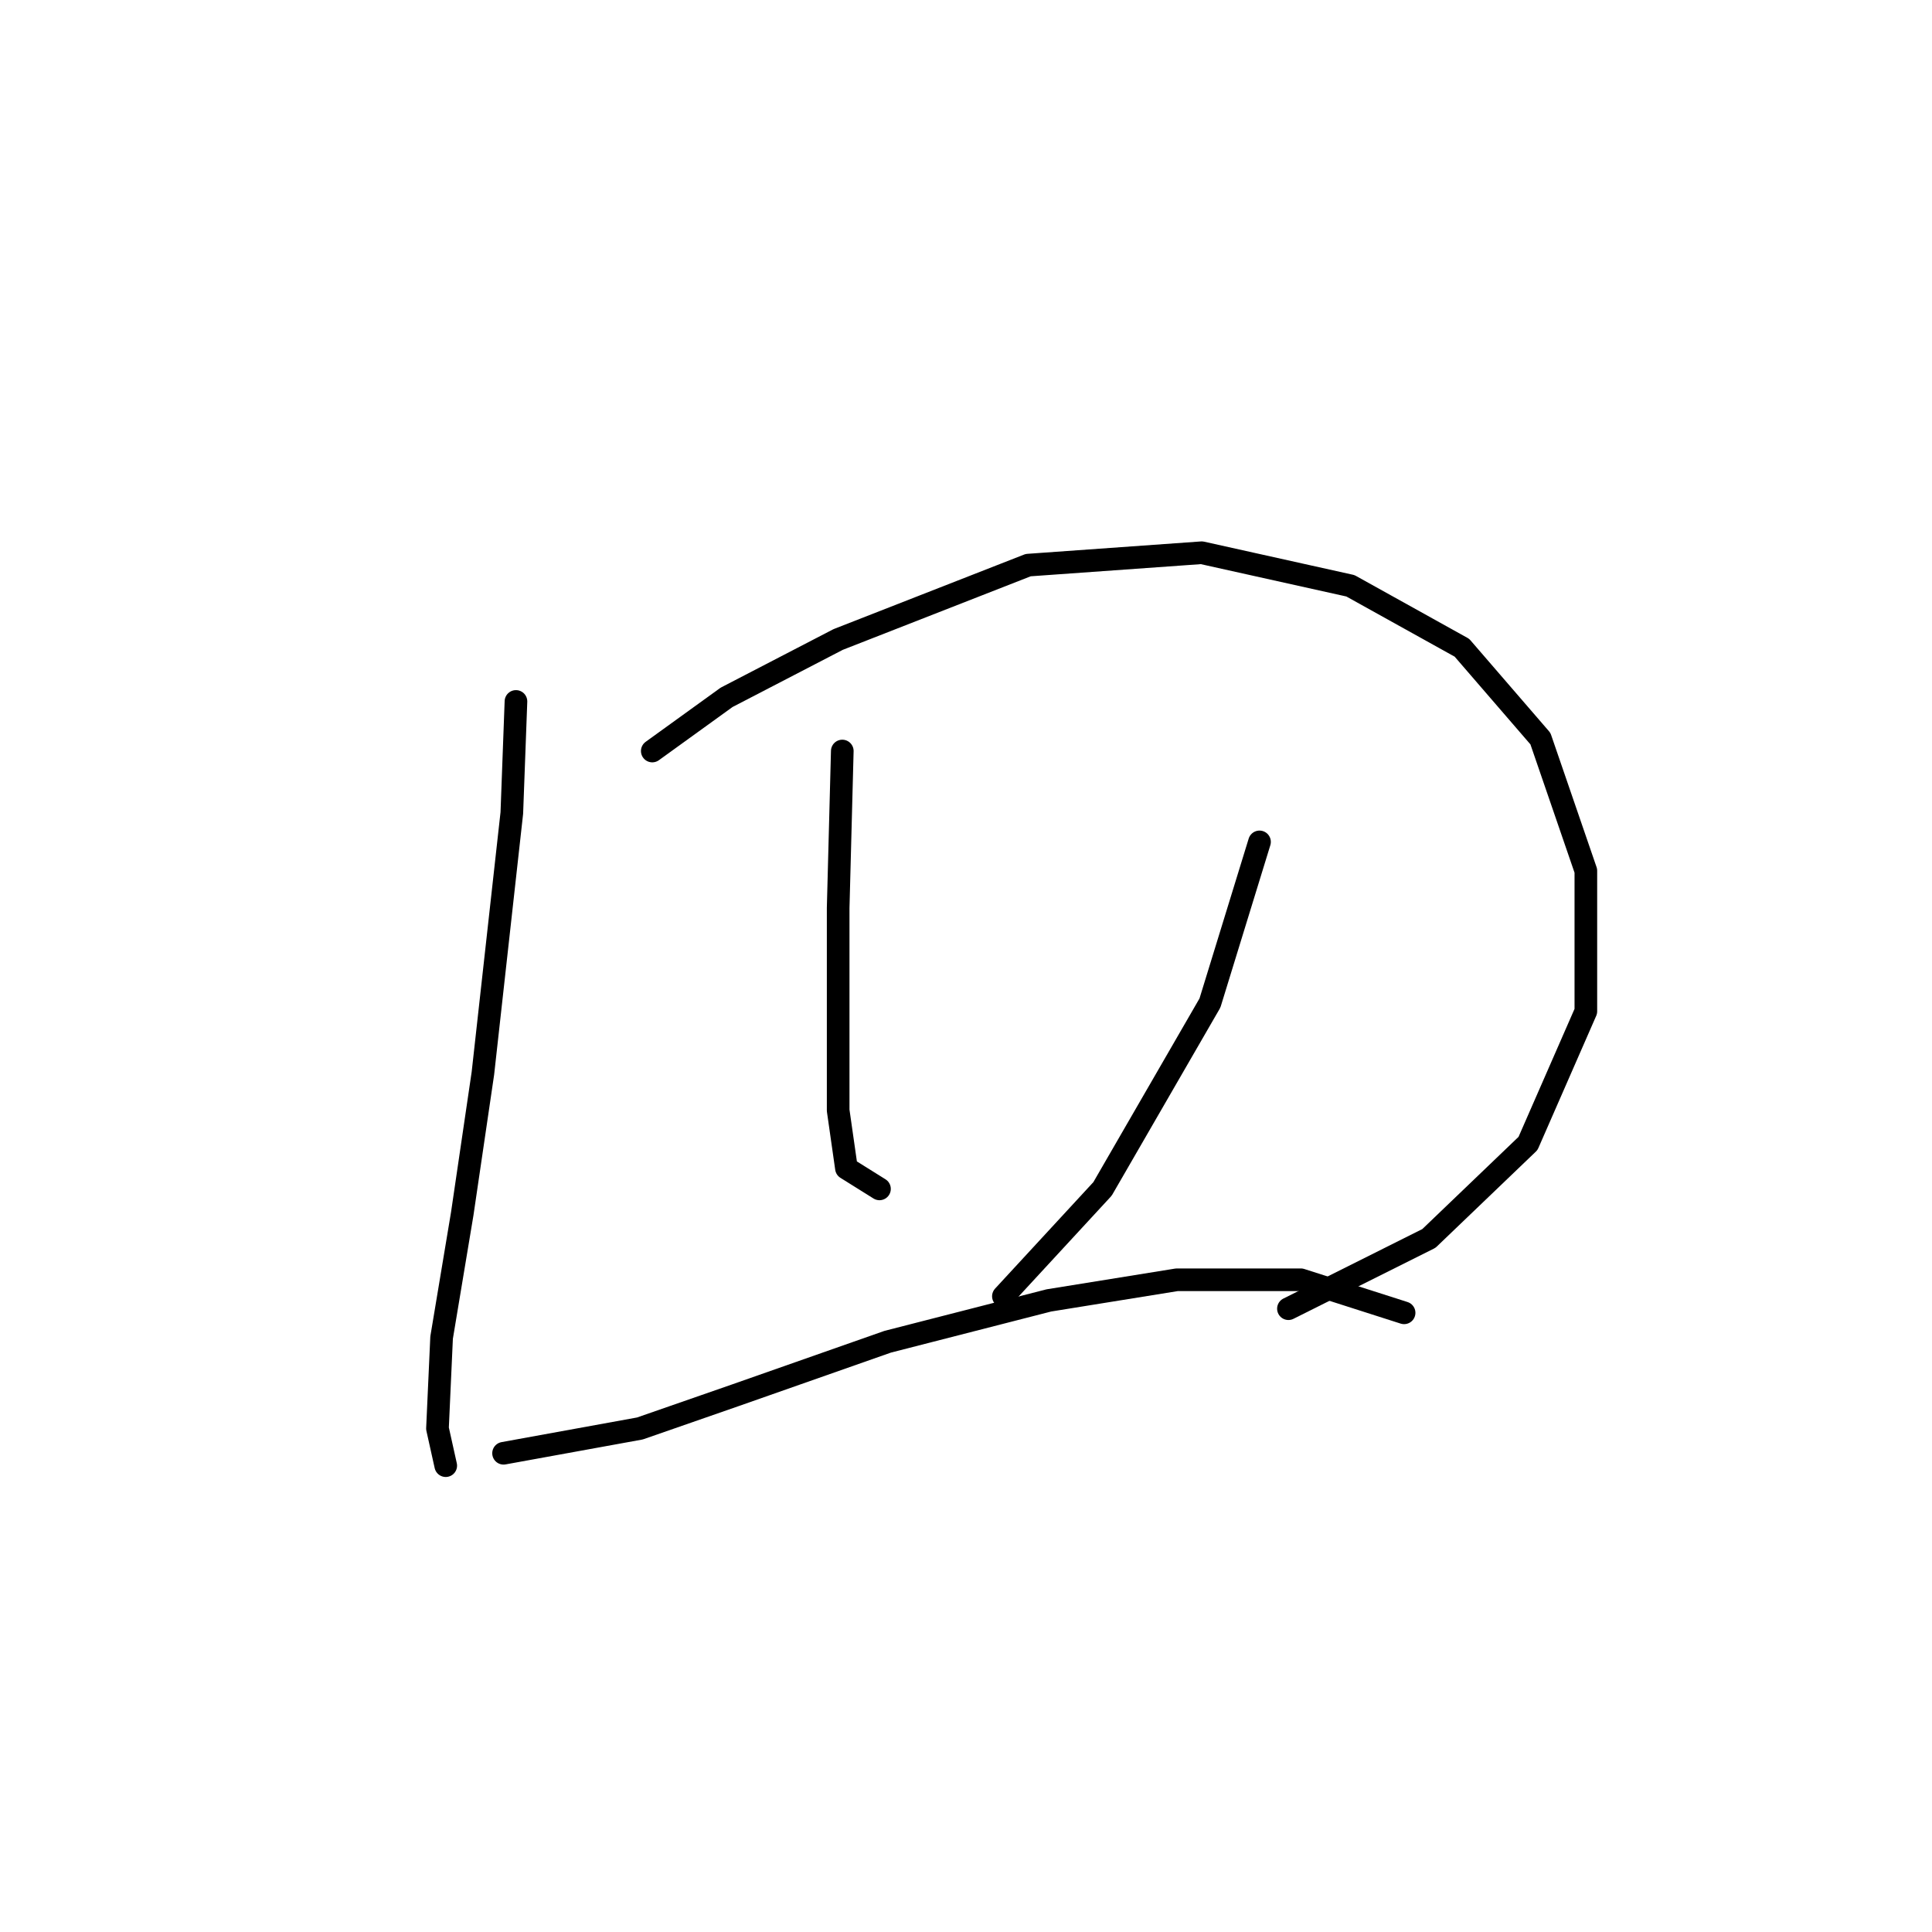 <?xml version="1.0" standalone="no"?>
    <svg width="256" height="256" xmlns="http://www.w3.org/2000/svg" version="1.1">
    <polyline stroke="black" stroke-width="3" stroke-linecap="round" fill="transparent" stroke-linejoin="round" points="68.367 92.945 67.819 107.724 63.988 142.208 61.251 160.818 58.514 177.239 57.967 189.281 59.062 194.207 59.062 194.207 " />
        <polyline stroke="black" stroke-width="3" stroke-linecap="round" fill="transparent" stroke-linejoin="round" points="86.43 99.514 96.282 92.398 111.061 84.735 136.24 74.882 159.229 73.24 178.934 77.619 193.713 85.83 204.113 97.872 210.134 115.387 210.134 133.997 202.47 151.513 189.334 164.102 170.724 173.408 170.724 173.408 " />
        <polyline stroke="black" stroke-width="3" stroke-linecap="round" fill="transparent" stroke-linejoin="round" points="111.608 99.514 111.061 120.313 111.061 134.545 111.061 147.134 112.156 154.797 116.535 157.534 116.535 157.534 " />
        <polyline stroke="black" stroke-width="3" stroke-linecap="round" fill="transparent" stroke-linejoin="round" points="166.892 111.556 160.324 132.903 146.092 157.534 132.956 171.765 132.956 171.765 " />
        <polyline stroke="black" stroke-width="3" stroke-linecap="round" fill="transparent" stroke-linejoin="round" points="66.725 192.565 84.788 189.281 97.377 184.902 117.629 177.786 138.977 172.313 155.945 169.576 172.366 169.576 186.05 173.955 186.05 173.955 " />
        </svg>